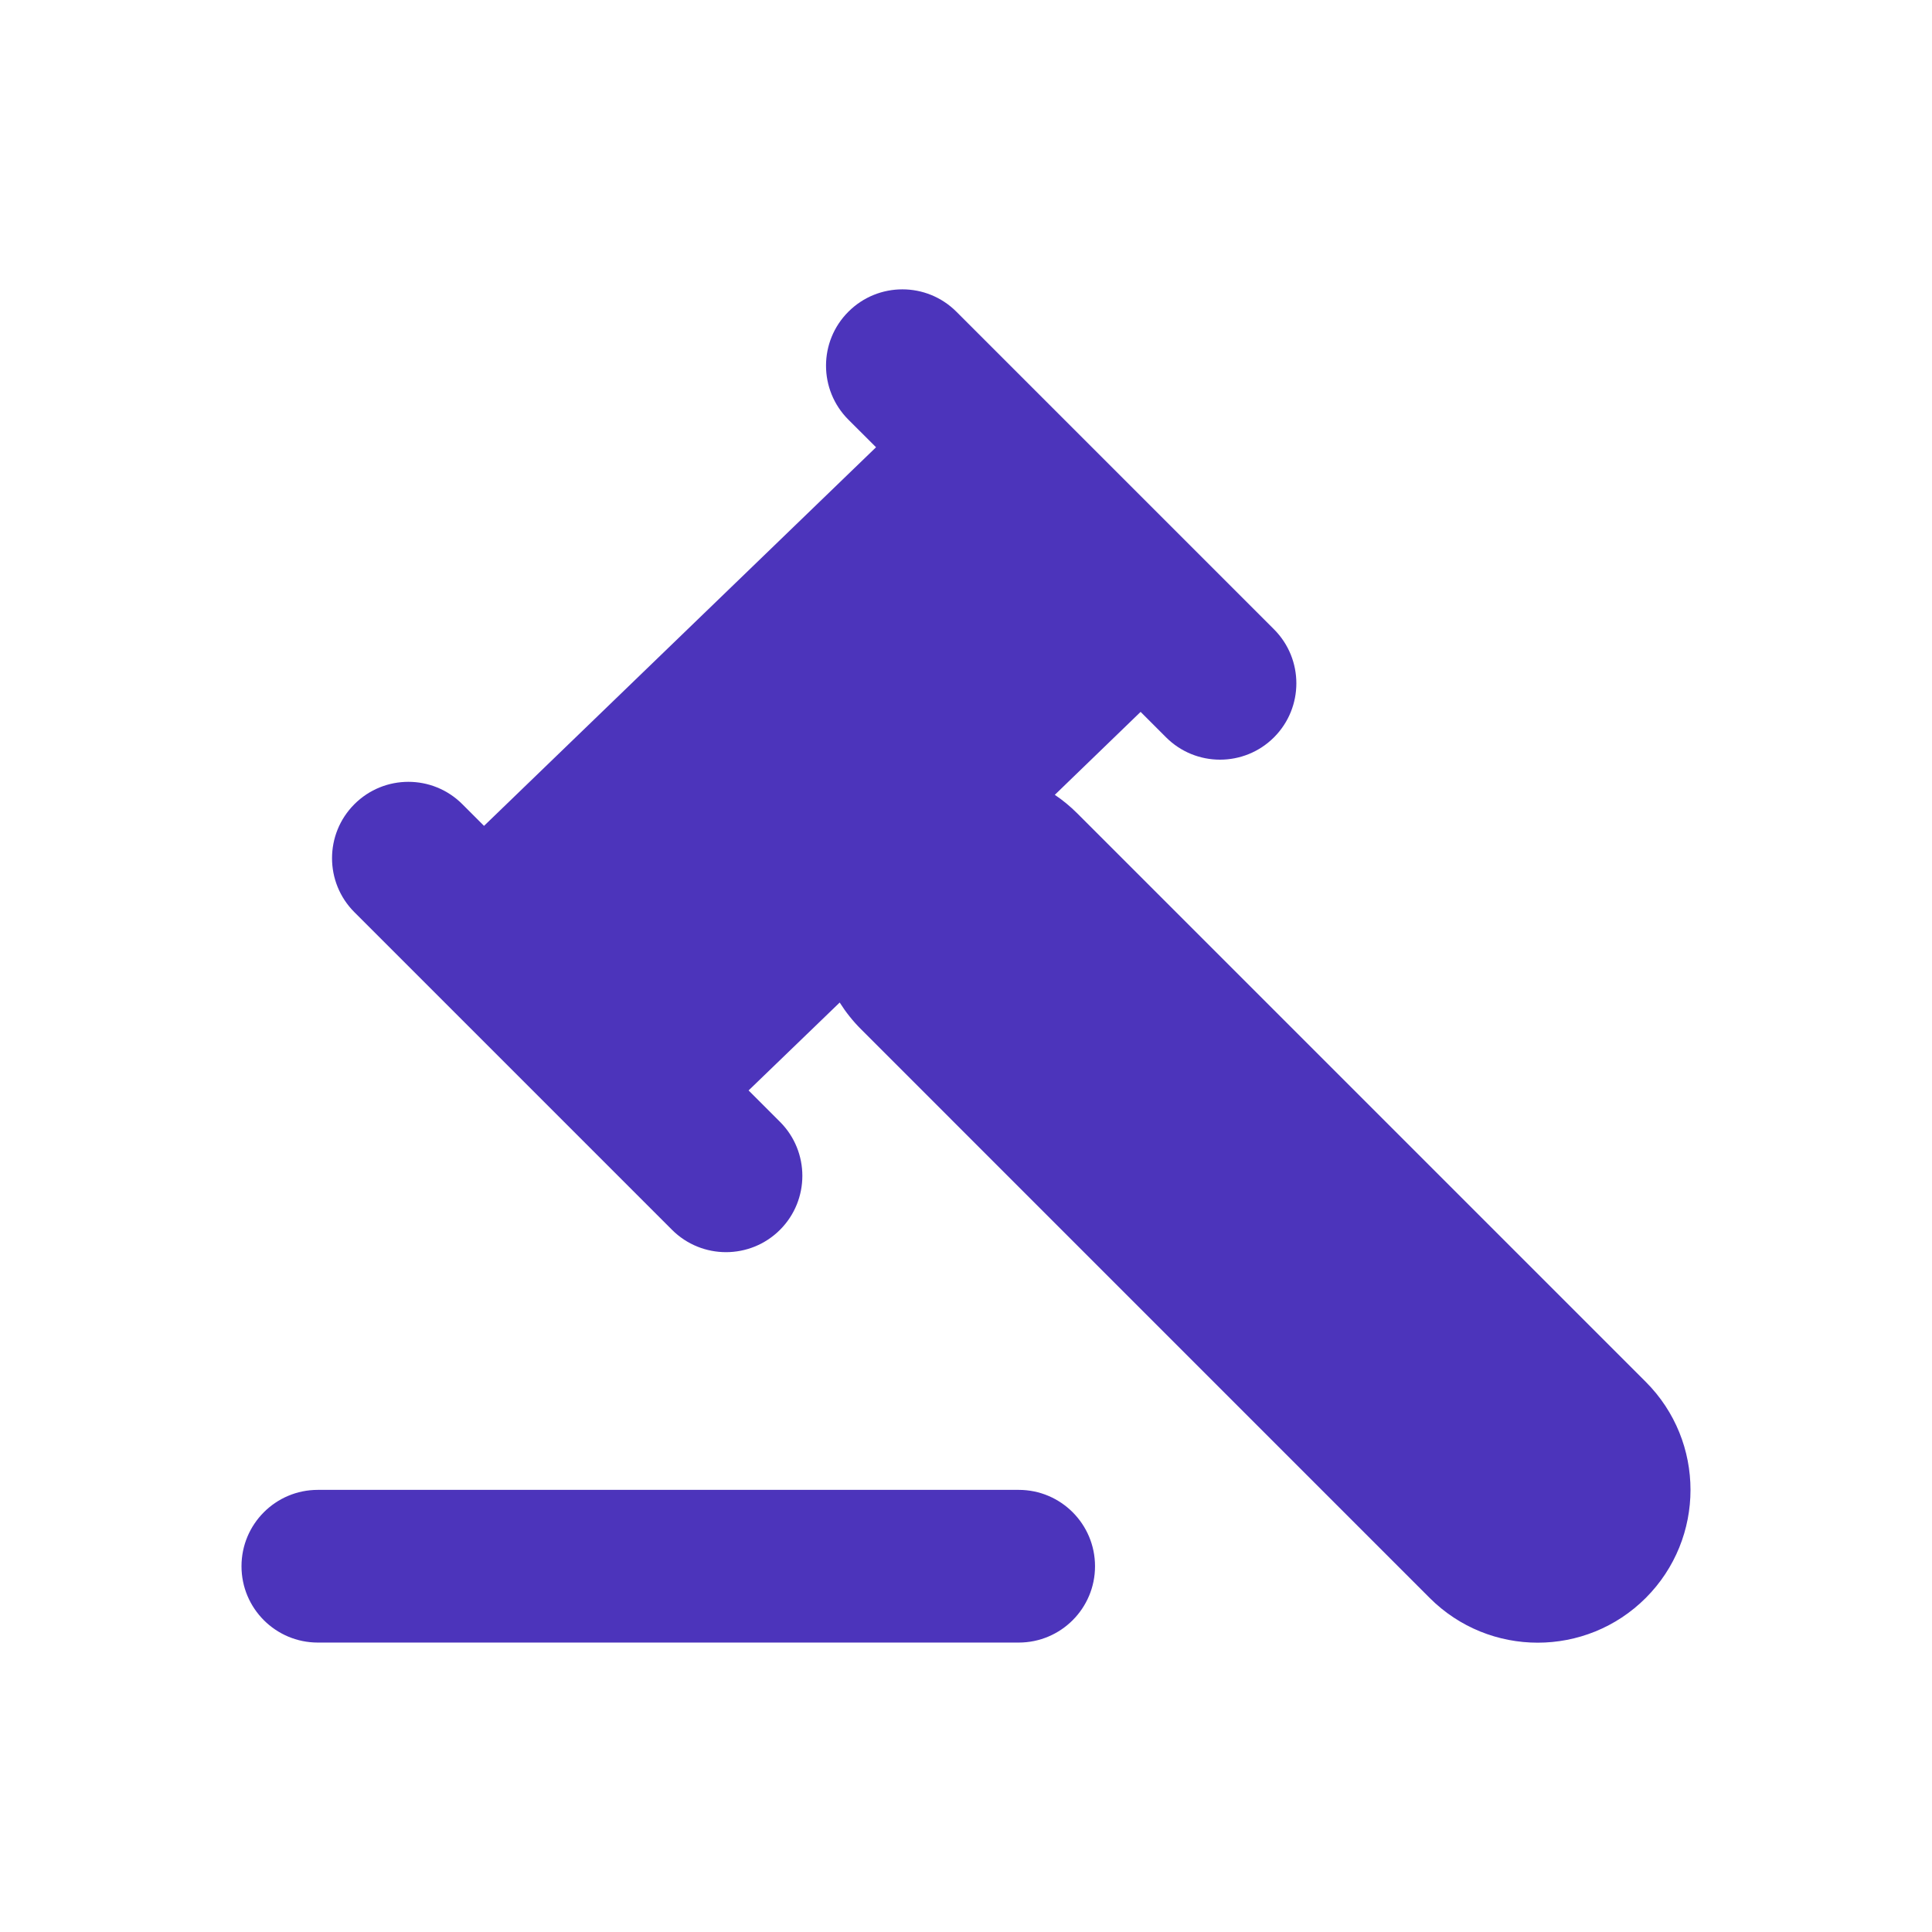 <?xml version="1.0" encoding="UTF-8"?>
<svg width="32px" height="32px" viewBox="0 0 32 32" version="1.1" xmlns="http://www.w3.org/2000/svg" xmlns:xlink="http://www.w3.org/1999/xlink">
    <title>Icons/Laws</title>
    <g id="Icons/Laws" stroke="none" stroke-width="1" fill="none" fill-rule="evenodd">
        <path d="M15.841,5.163 L21.102,10.424 C21.595,10.918 21.595,11.718 21.102,12.212 C20.608,12.706 19.807,12.706 19.313,12.212 L18.892,11.791 L17.471,13.165 C17.602,13.253 17.727,13.356 17.843,13.472 L27.259,22.888 C28.247,23.876 28.247,25.478 27.259,26.467 C26.271,27.455 24.668,27.455 23.68,26.467 L14.264,17.05 C14.126,16.913 14.008,16.763 13.908,16.605 L12.399,18.061 L12.919,18.581 C13.413,19.075 13.413,19.876 12.919,20.37 C12.425,20.863 11.625,20.863 11.131,20.37 L5.87,15.109 C5.376,14.615 5.376,13.814 5.87,13.32 C6.364,12.826 7.164,12.826 7.658,13.32 L8.017,13.679 L14.51,7.408 L14.052,6.951 C13.558,6.457 13.558,5.656 14.052,5.163 C14.546,4.669 15.347,4.669 15.841,5.163 Z M16.873,24.677 C17.571,24.677 18.137,25.243 18.137,25.942 C18.137,26.64 17.571,27.206 16.873,27.206 L5.264,27.206 C4.566,27.206 4,26.64 4,25.942 C4,25.243 4.566,24.677 5.264,24.677 L16.873,24.677 Z" id="Shape" fill="#4C34BB"></path>
    </g>
</svg>